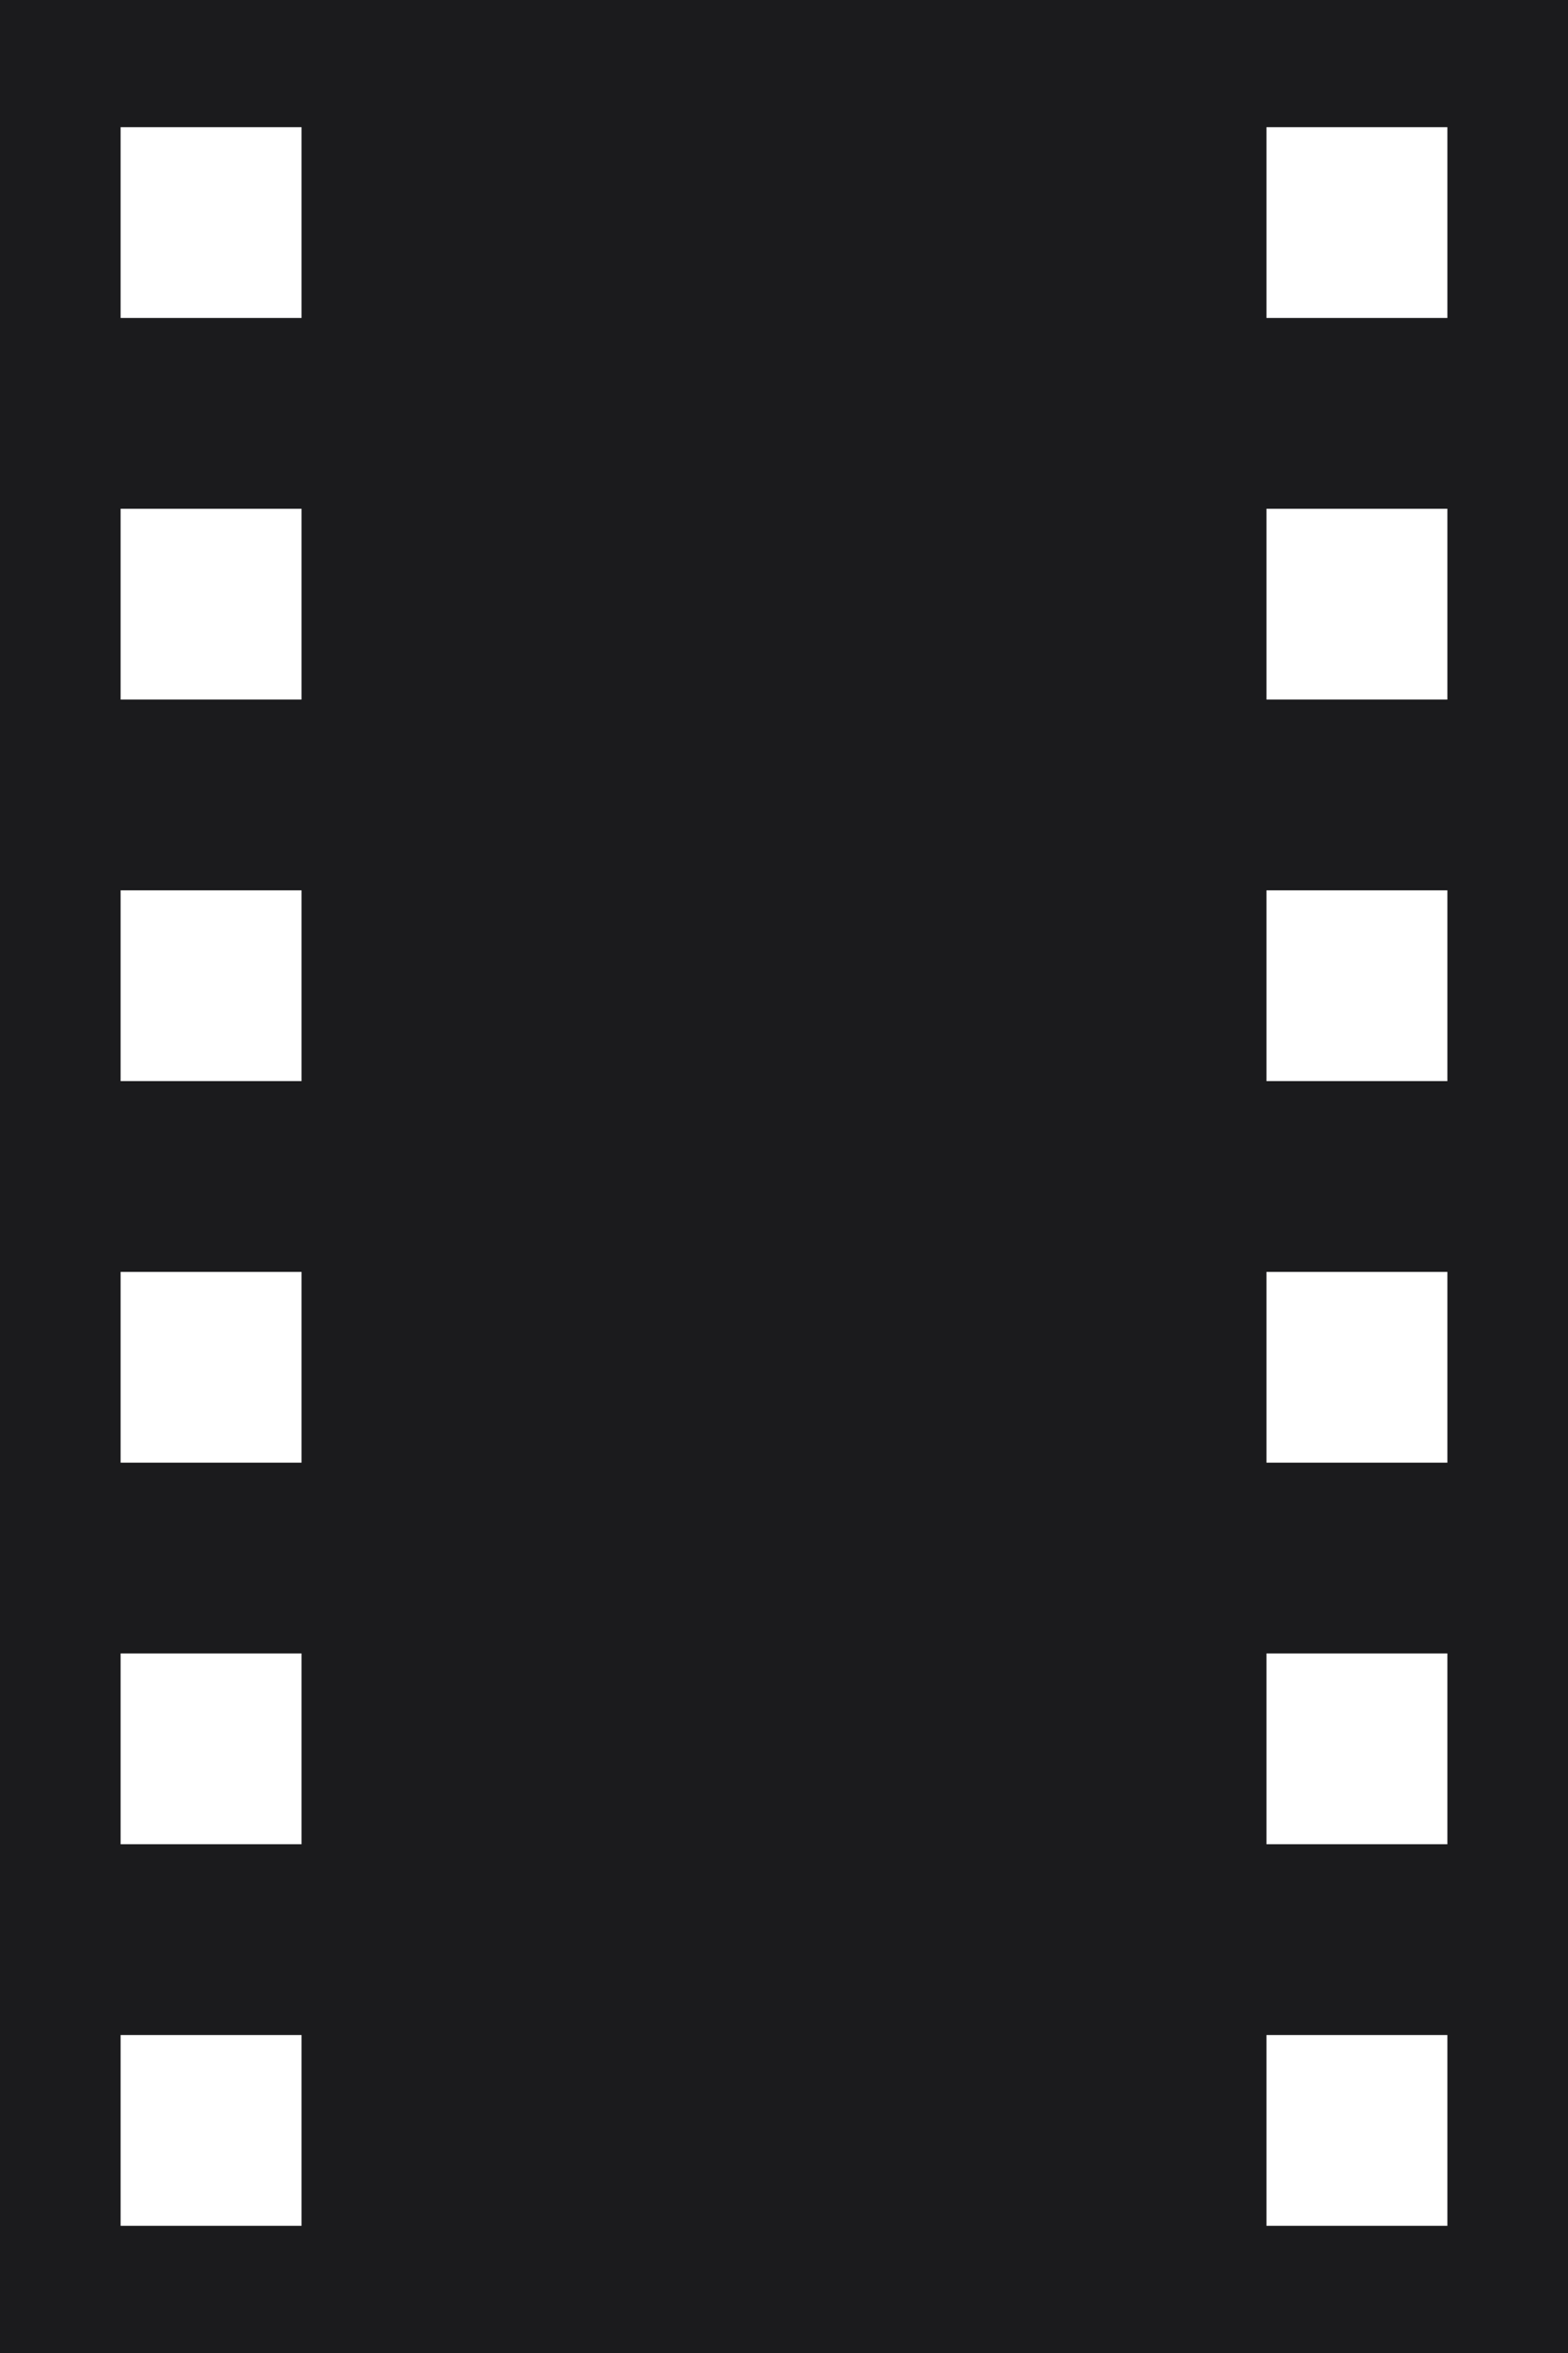 <svg width="154" height="231" viewBox="0 0 154 231" fill="none" xmlns="http://www.w3.org/2000/svg">
<path fill-rule="evenodd" clip-rule="evenodd" d="M0 0H29.615H41.462H112.538H124.385H154V231H124.385H112.538H41.462H29.615H0V0ZM29.615 218.514V199.784H11.846V218.514H29.615ZM29.615 181.054V162.324H11.846V181.054H29.615ZM29.615 143.595V124.865H11.846V143.595H29.615ZM29.615 106.135V87.405H11.846V106.135H29.615ZM29.615 68.676V49.946H11.846V68.676H29.615ZM29.615 31.216V12.486H11.846V31.216H29.615ZM124.385 218.514H142.154V199.784H124.385V218.514ZM124.385 181.054H142.154V162.324H124.385V181.054ZM124.385 143.595H142.154V124.865H124.385V143.595ZM124.385 106.135H142.154V87.405H124.385V106.135ZM124.385 68.676H142.154V49.946H124.385V68.676ZM124.385 31.216H142.154V12.486H124.385V31.216Z" fill="#1B1B1D"/>
</svg>

